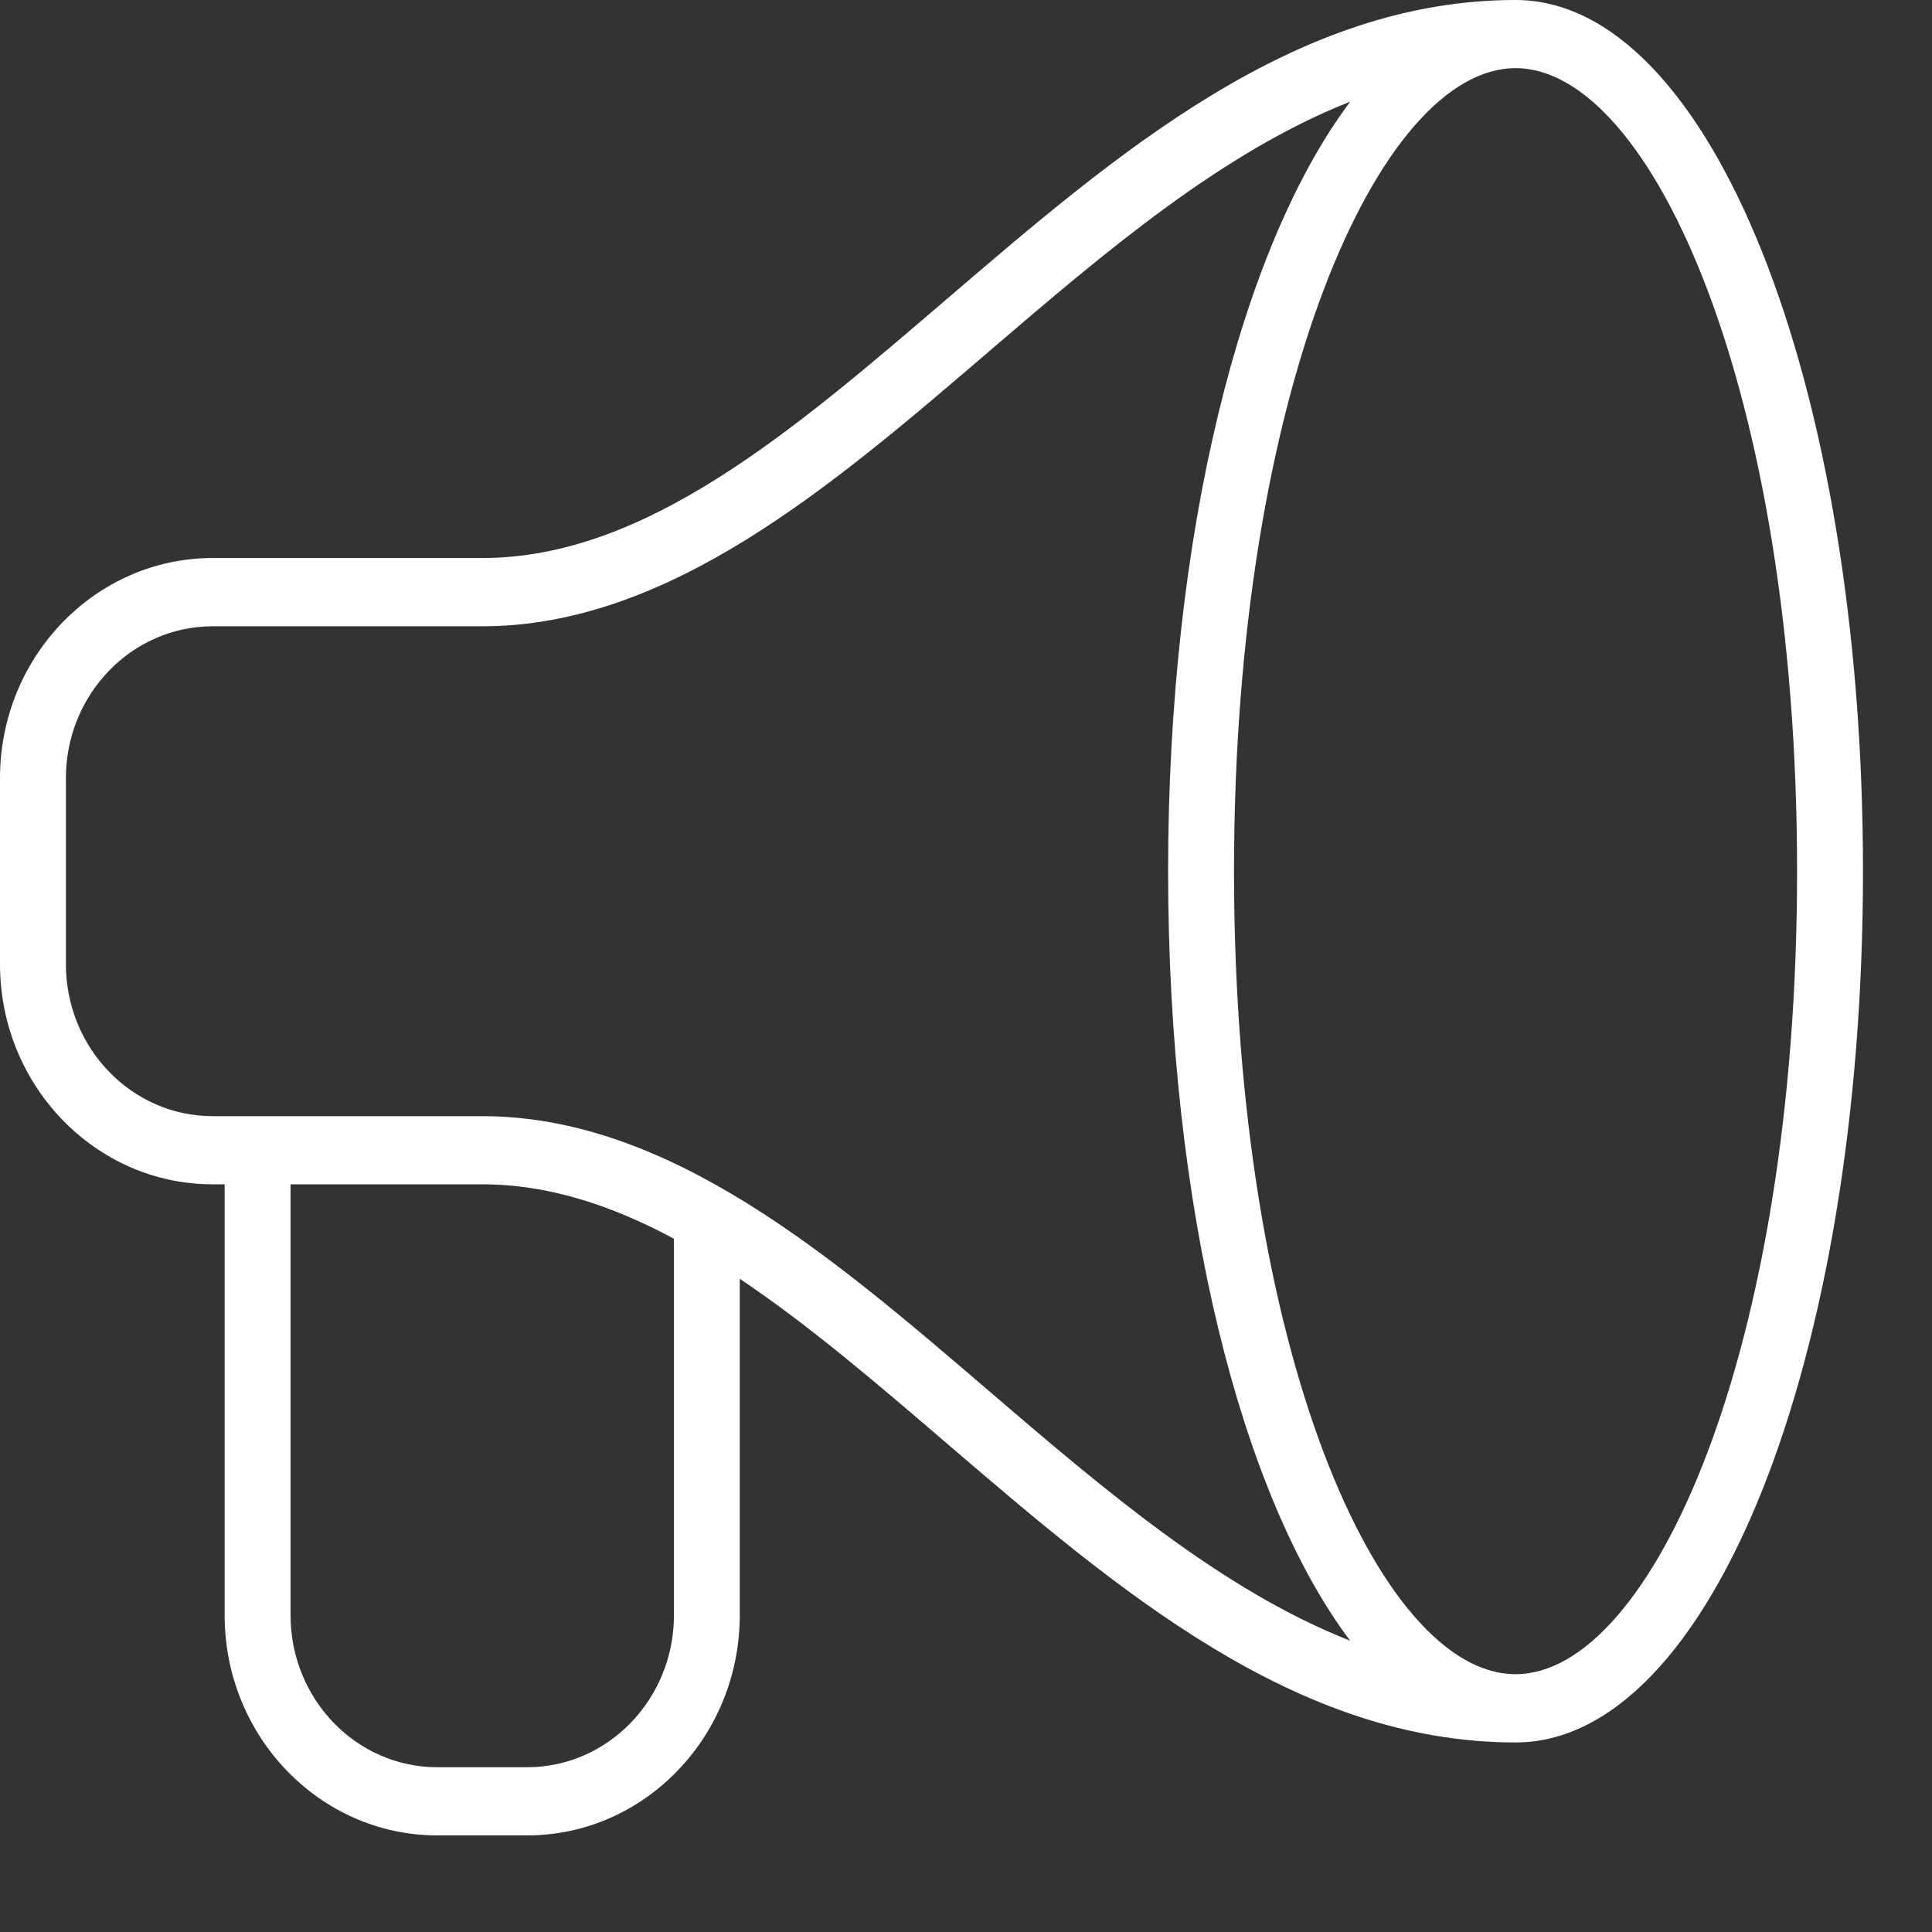 <svg width="18" height="18" viewBox="0 0 18 18" fill="none" xmlns="http://www.w3.org/2000/svg">
<rect x="0" y="0" width="18" height="18" fill="#333333" stroke="none"/>
<path fill-rule="evenodd" clip-rule="evenodd" d="M14.12 0C12.07 0 10.418 1.417 8.82 2.787C7.373 4.028 6.007 5.199 4.493 5.199H1.981C0.889 5.199 0 6.119 0 7.25V8.983C0 10.114 0.889 11.034 1.981 11.034H2.093V15.049C2.093 16.18 2.982 17.1 4.074 17.1H4.911C6.004 17.1 6.892 16.18 6.892 15.049V11.914C7.532 12.343 8.168 12.887 8.819 13.446C10.418 14.816 12.07 16.234 14.12 16.234C15.935 16.234 17.357 12.668 17.357 8.117C17.357 3.565 15.935 0 14.12 0ZM6.279 15.049C6.279 15.83 5.665 16.465 4.911 16.465H4.074C3.32 16.465 2.707 15.83 2.707 15.049V11.034H4.493C5.108 11.034 5.698 11.229 6.279 11.541V15.049ZM9.211 12.957C7.745 11.699 6.228 10.399 4.493 10.399H1.981C1.227 10.399 0.614 9.764 0.614 8.983V7.25C0.614 6.47 1.227 5.835 1.981 5.835H4.493C6.228 5.835 7.745 4.534 9.211 3.277C10.283 2.358 11.381 1.419 12.58 0.947C11.562 2.3 10.883 4.973 10.883 8.117C10.883 11.261 11.561 13.933 12.579 15.286C11.381 14.815 10.283 13.876 9.211 12.957ZM14.12 15.598C12.853 15.598 11.497 12.592 11.497 8.117C11.497 3.642 12.853 0.635 14.12 0.635C15.387 0.635 16.743 3.642 16.743 8.117C16.743 12.592 15.387 15.598 14.12 15.598Z" fill="white"/>
</svg>
